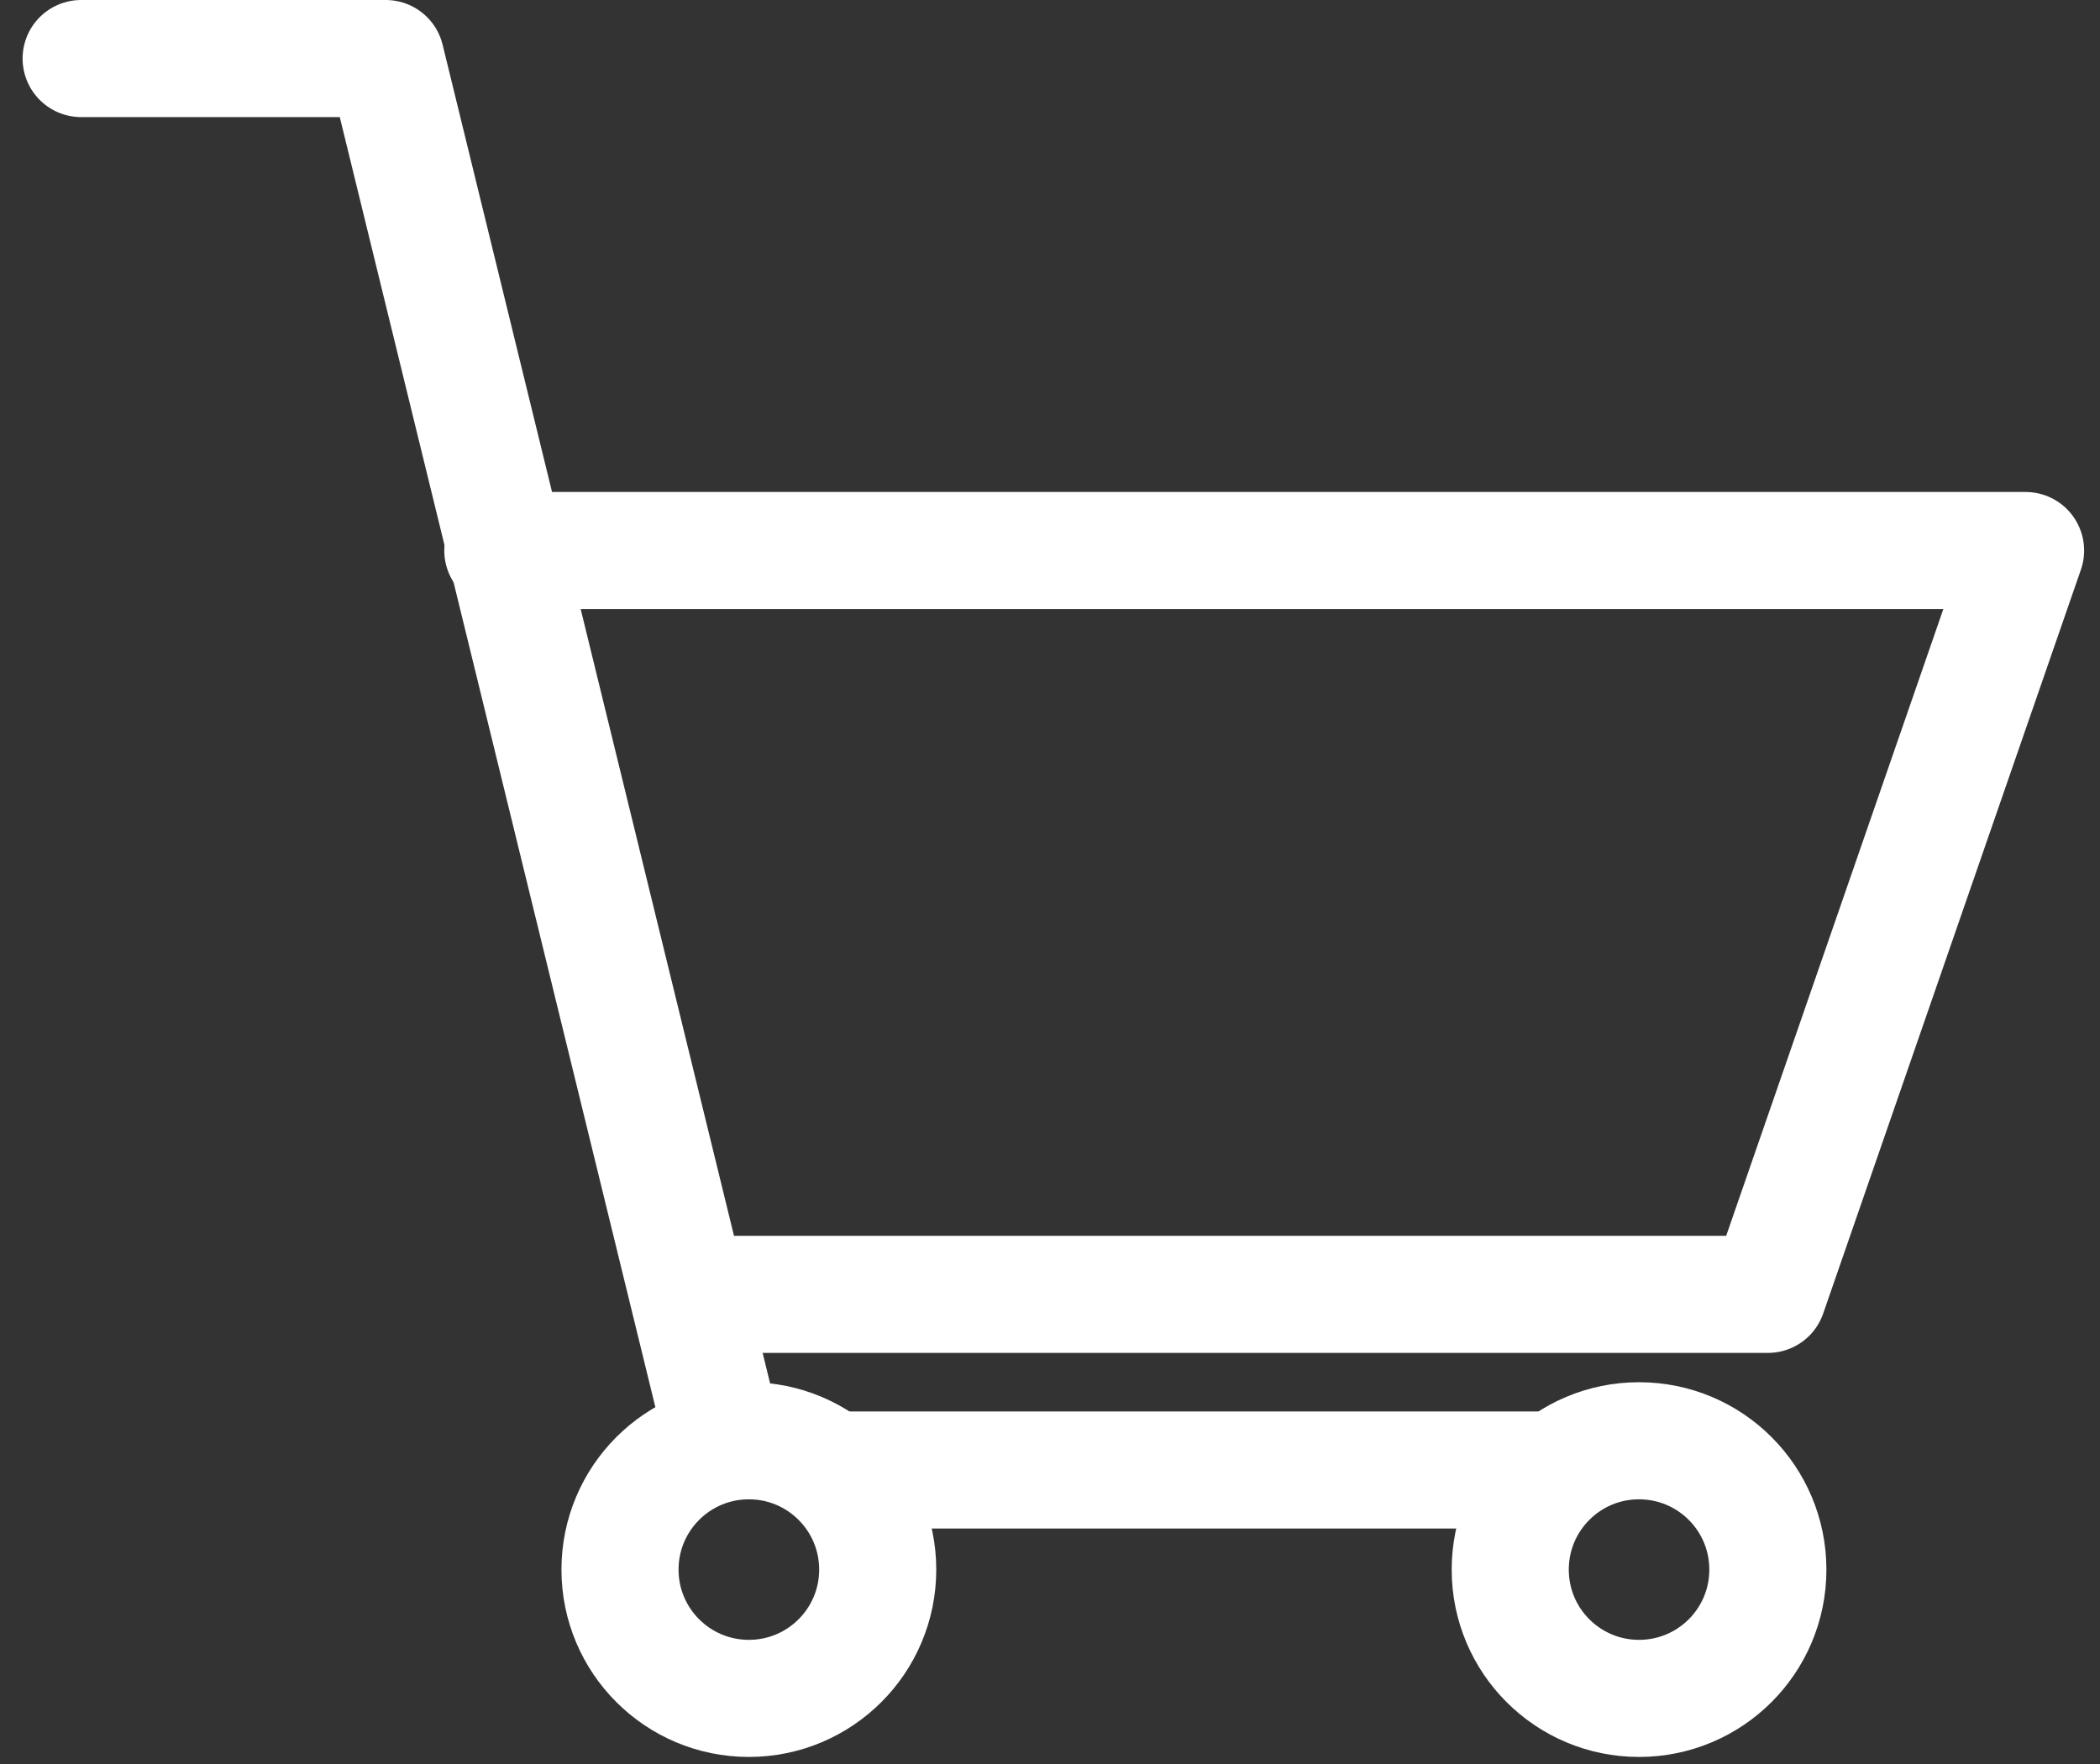 <svg width="25" height="21" viewBox="0 0 25 21" fill="none" xmlns="http://www.w3.org/2000/svg">
<rect x="0" y="0" width="25" height="21" fill="#333333" stroke="none"/>
<path d="M0.966 0.697H4.592L8.566 16.942" stroke="white" stroke-width="1.394" stroke-miterlimit="10" stroke-linecap="round" stroke-linejoin="round"/>
<path d="M5.986 6.554H24.114L21.046 15.409H8.287" stroke="white" stroke-width="1.394" stroke-miterlimit="10" stroke-linecap="round" stroke-linejoin="round"/>
<path d="M8.915 20.219C9.762 20.219 10.449 19.533 10.449 18.686C10.449 17.838 9.762 17.152 8.915 17.152C8.068 17.152 7.381 17.838 7.381 18.686C7.381 19.533 8.068 20.219 8.915 20.219Z" stroke="white" stroke-width="1.394" stroke-miterlimit="10" stroke-linecap="round" stroke-linejoin="round"/>
<path d="M19.512 20.219C20.36 20.219 21.046 19.533 21.046 18.686C21.046 17.838 20.36 17.152 19.512 17.152C18.665 17.152 17.979 17.838 17.979 18.686C17.979 19.533 18.665 20.219 19.512 20.219Z" stroke="white" stroke-width="1.394" stroke-miterlimit="10" stroke-linecap="round" stroke-linejoin="round"/>
<path d="M10.1 17.5H18.397" stroke="white" stroke-width="1.394" stroke-miterlimit="10" stroke-linecap="round" stroke-linejoin="round"/>
</svg>
